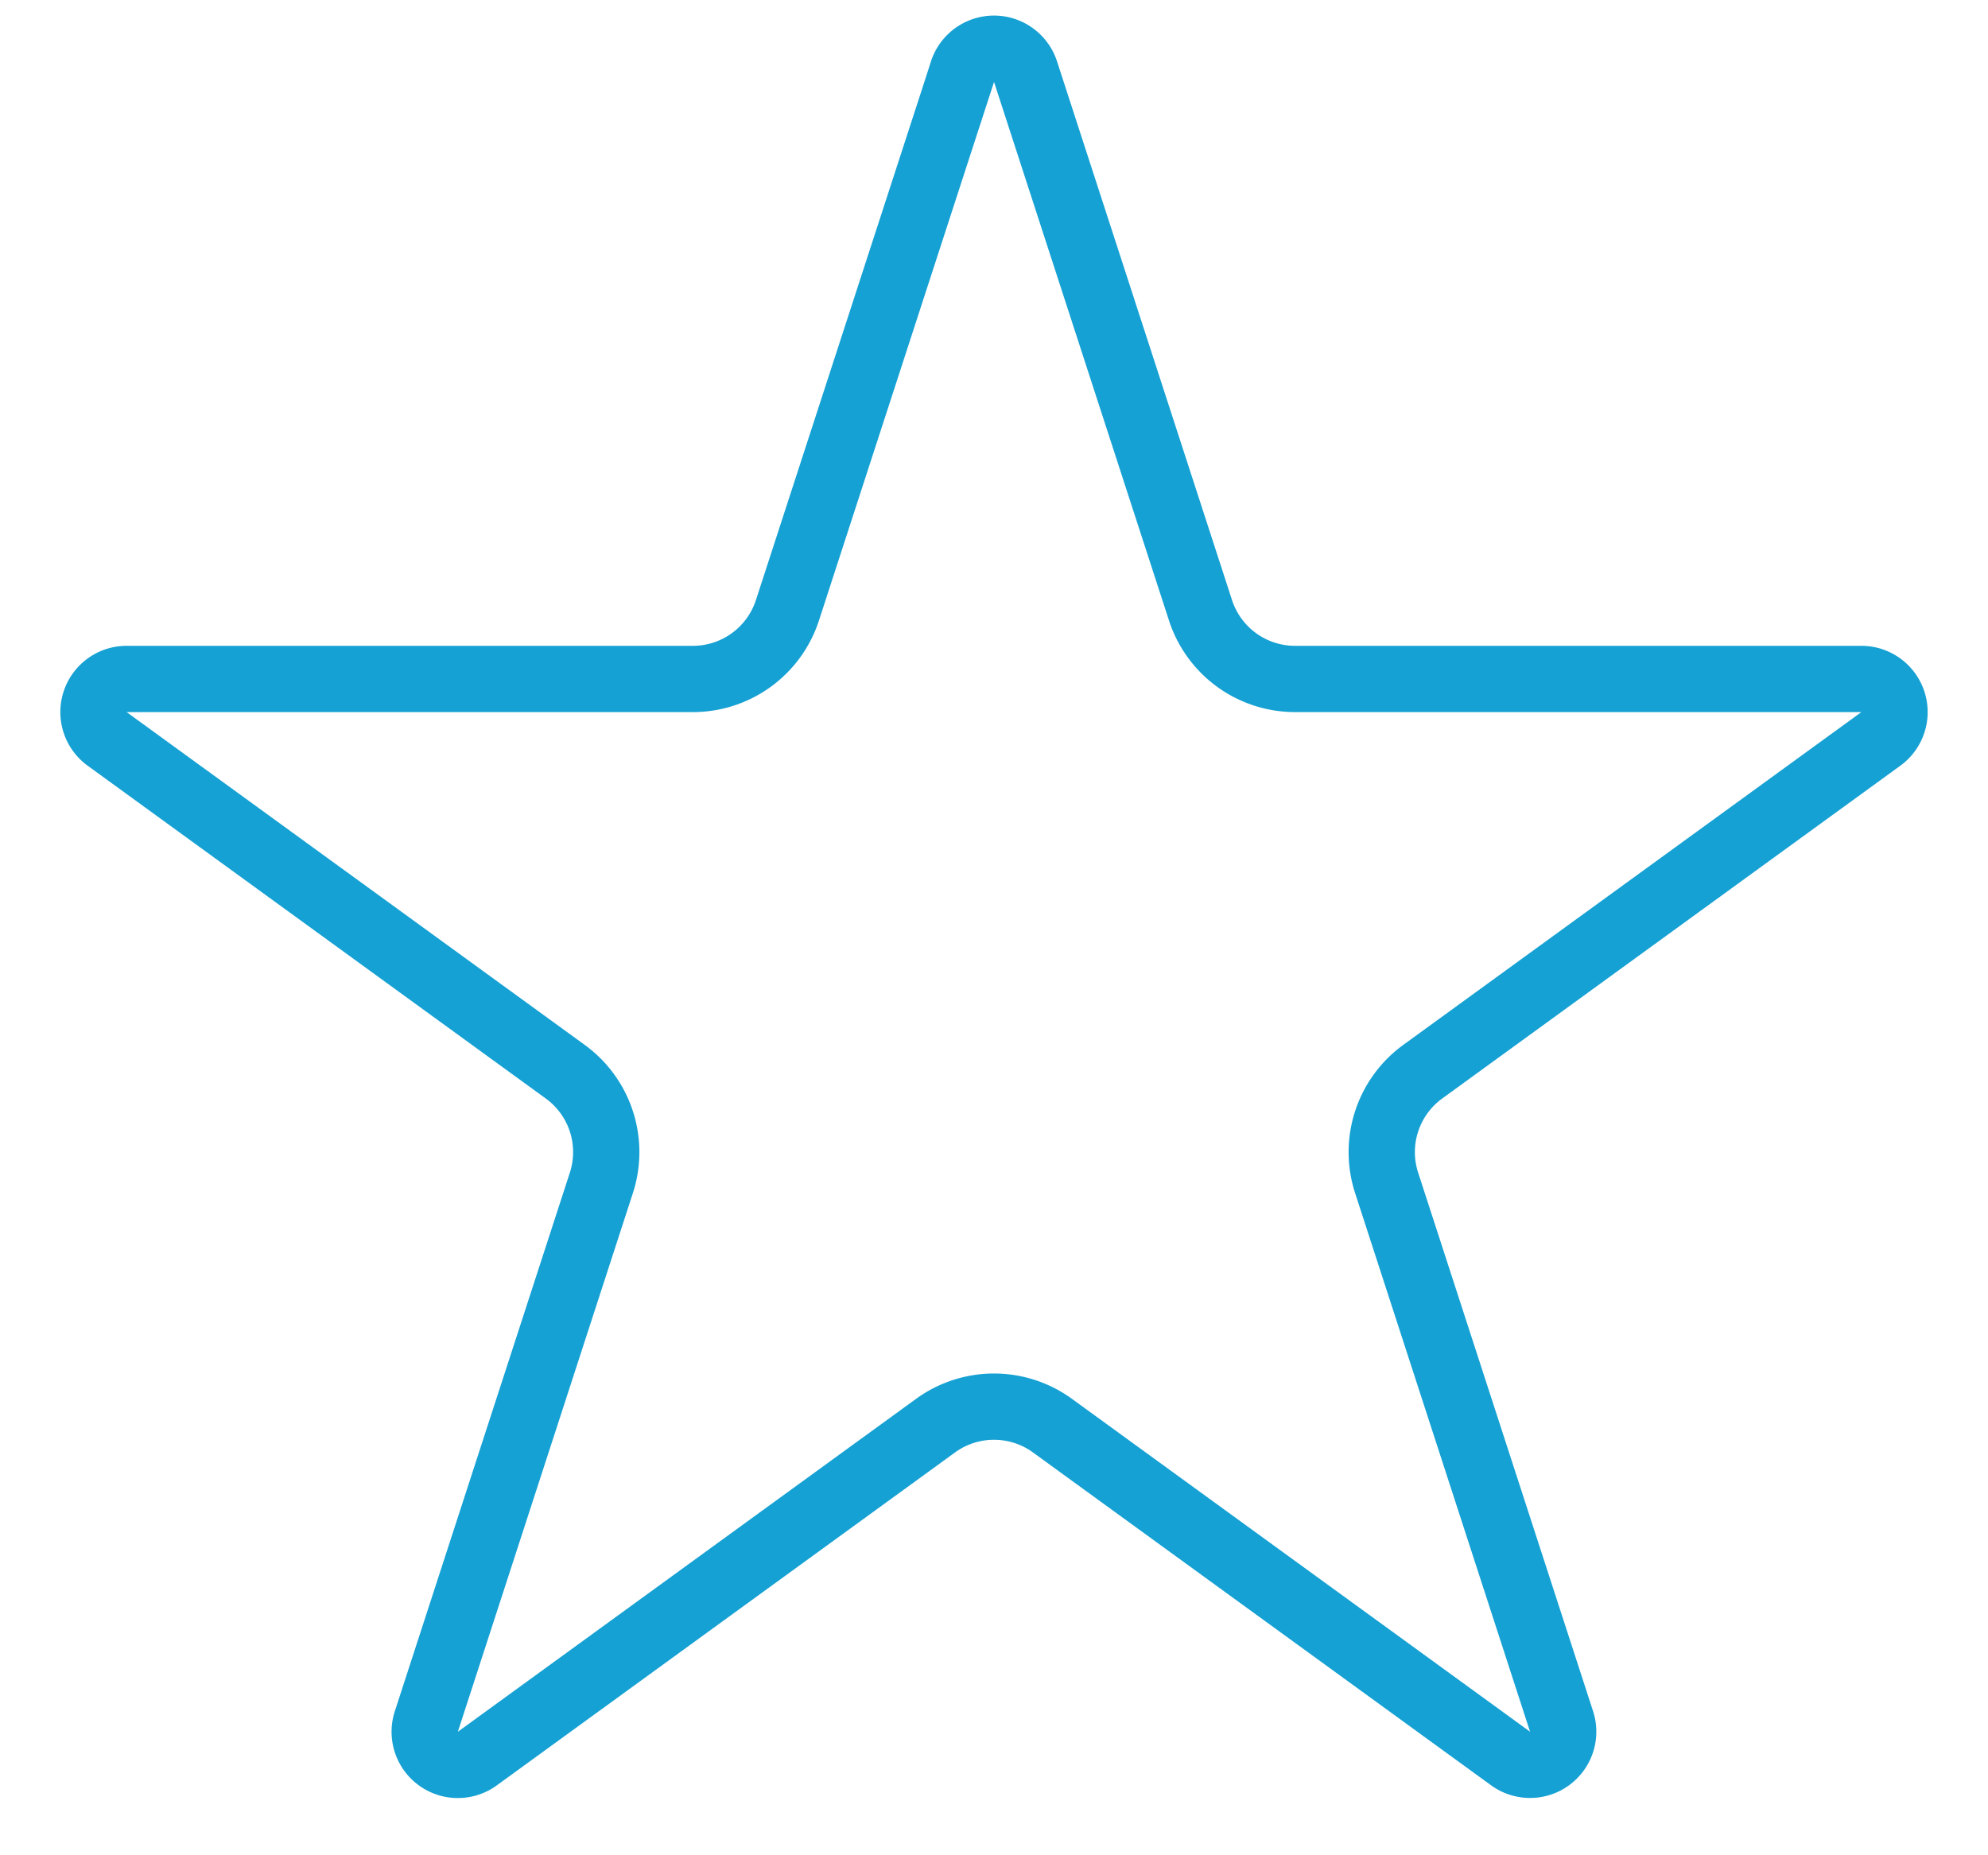 <svg width="30" height="28" fill="none" xmlns="http://www.w3.org/2000/svg"><path d="M14.524 1.082a.5.5 0 0 1 .952 0l2.64 8.128a1.5 1.5 0 0 0 1.427 1.037h8.547a.5.5 0 0 1 .294.904l-6.915 5.024a1.5 1.5 0 0 0-.544 1.677l2.64 8.129a.5.5 0 0 1-.769.559l-6.914-5.024a1.5 1.5 0 0 0-1.764 0L7.204 26.54a.5.5 0 0 1-.77-.56l2.641-8.128a1.5 1.5 0 0 0-.544-1.677l-6.915-5.024a.5.5 0 0 1 .294-.904h8.547a1.5 1.5 0 0 0 1.426-1.037l2.642-8.128Z" stroke="#15A1D3"/></svg>